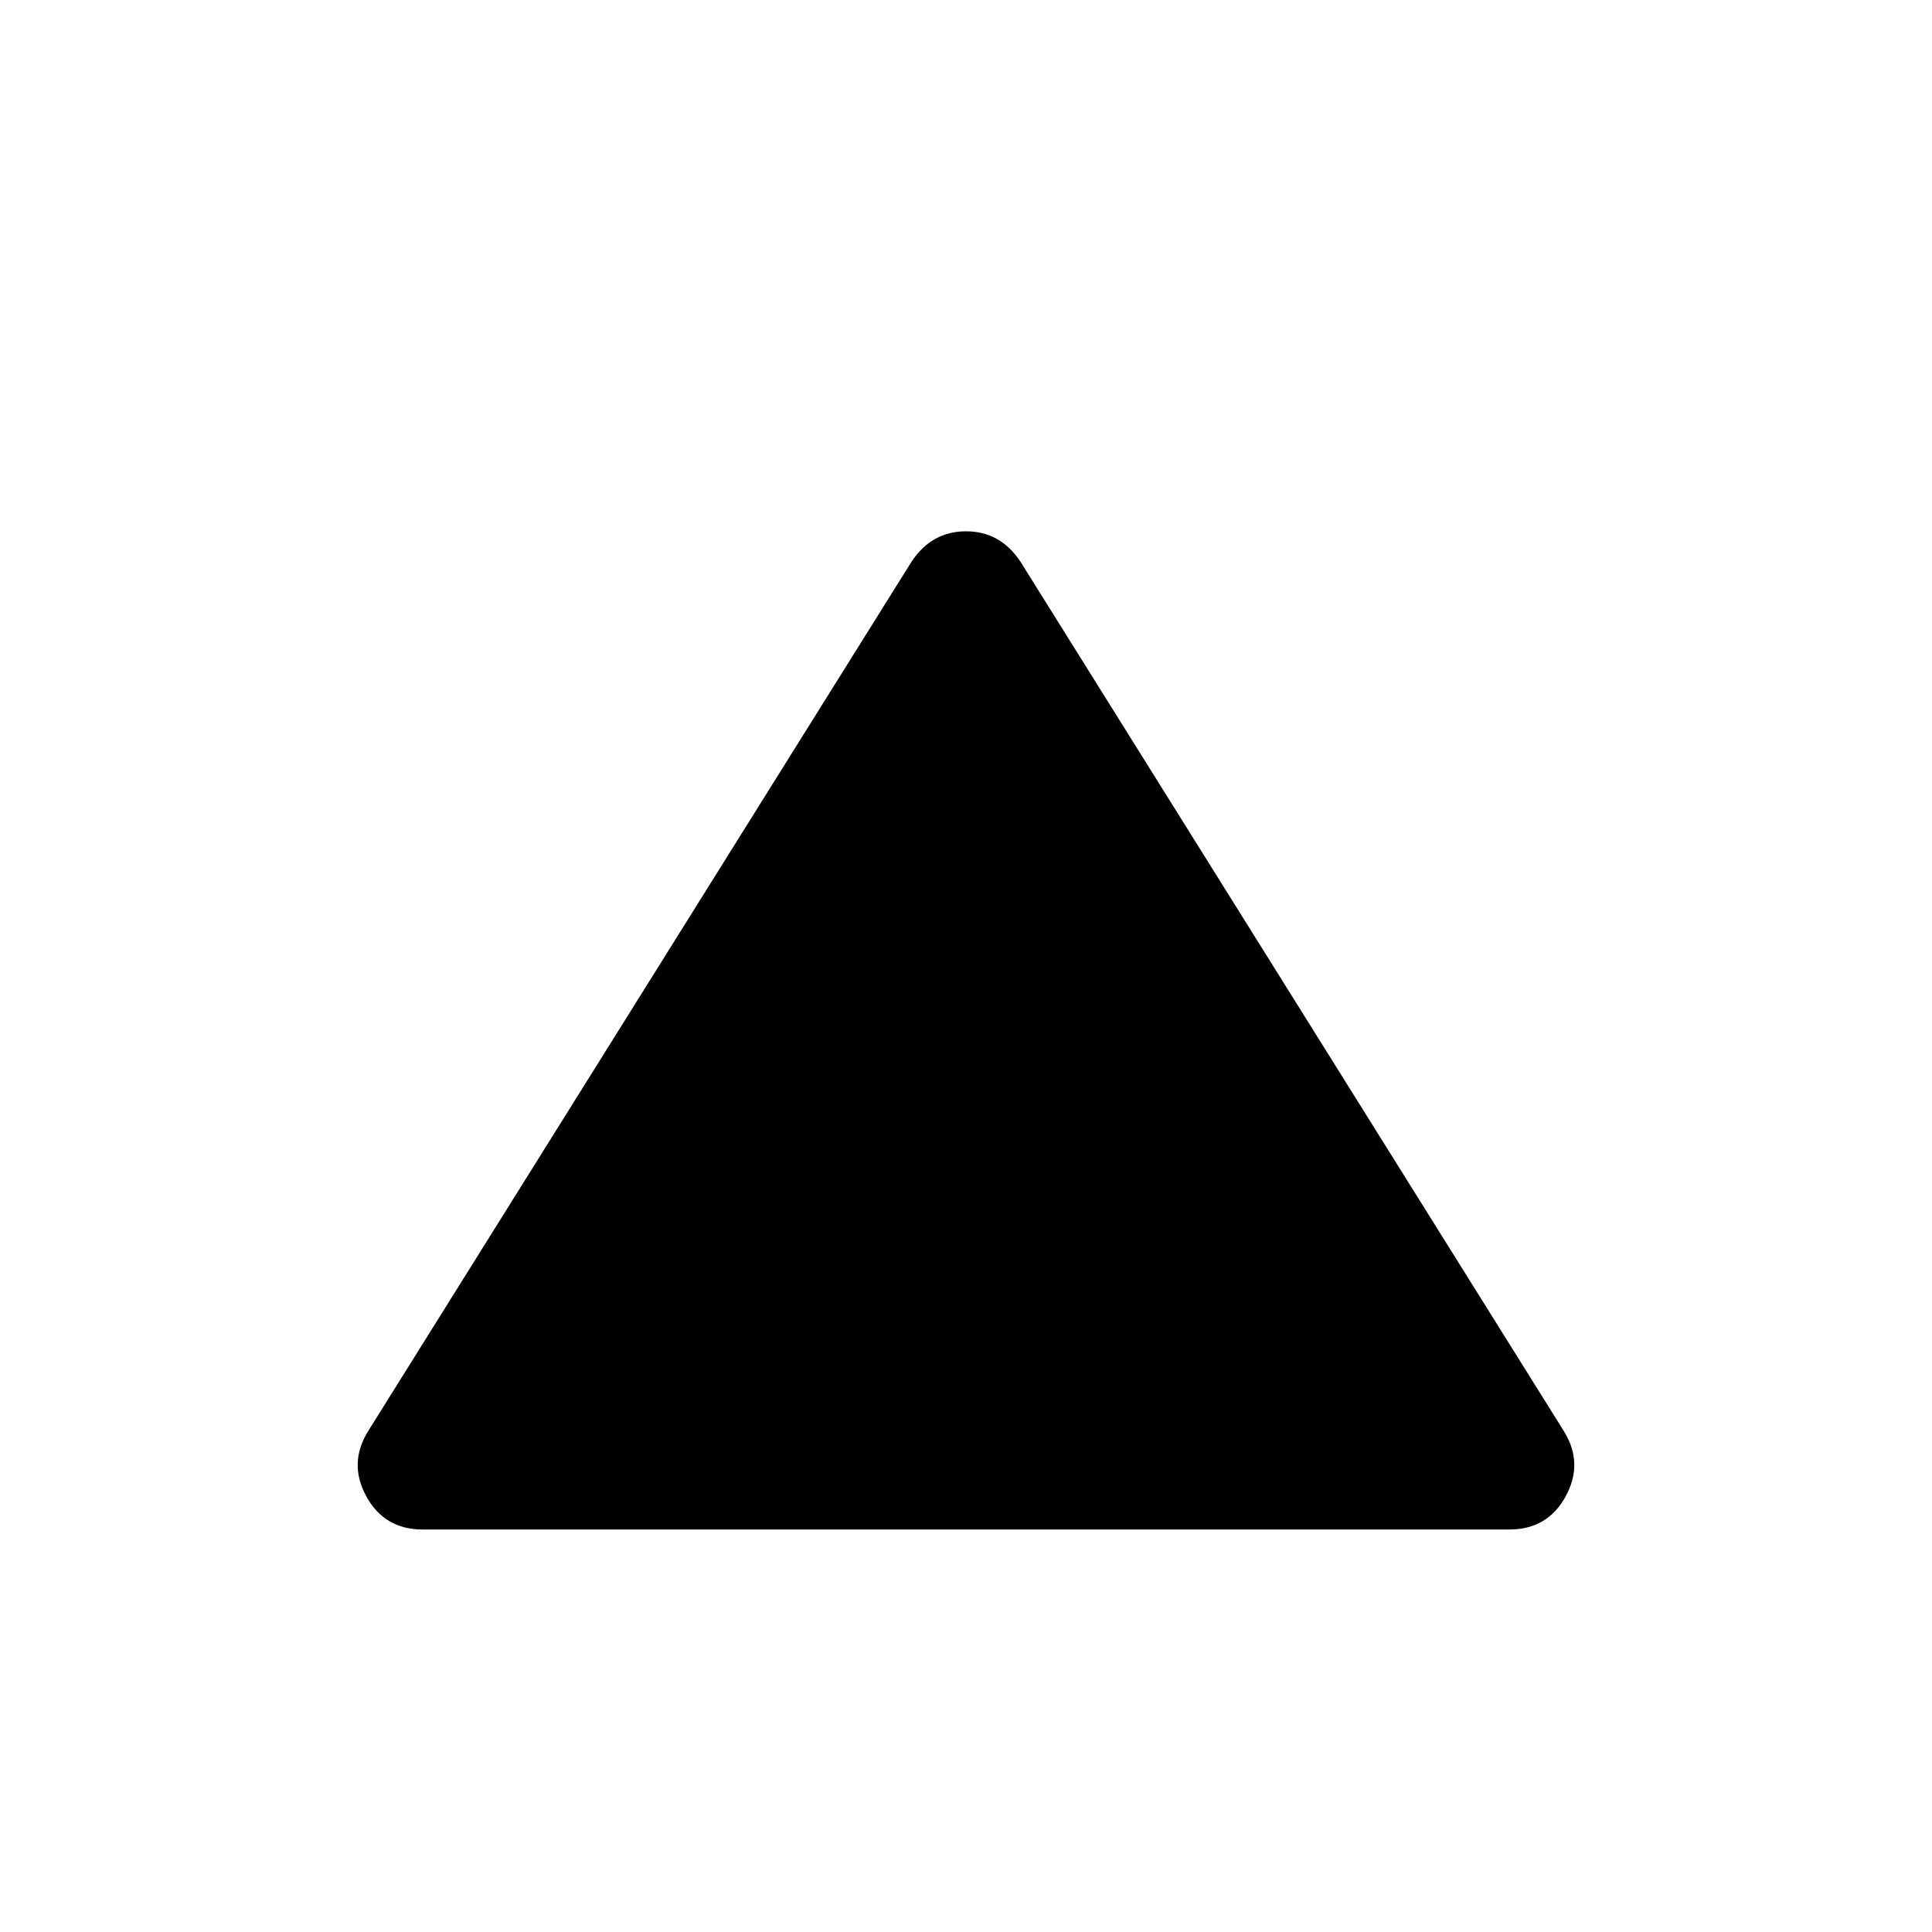 <svg xmlns="http://www.w3.org/2000/svg" height="24" width="24"><path d="M5.25 19q-.475 0-.7-.413-.225-.412.025-.812l6.75-10.8q.25-.375.675-.375.425 0 .675.375l6.75 10.8q.25.4.025.812-.225.413-.7.413Z"/></svg>